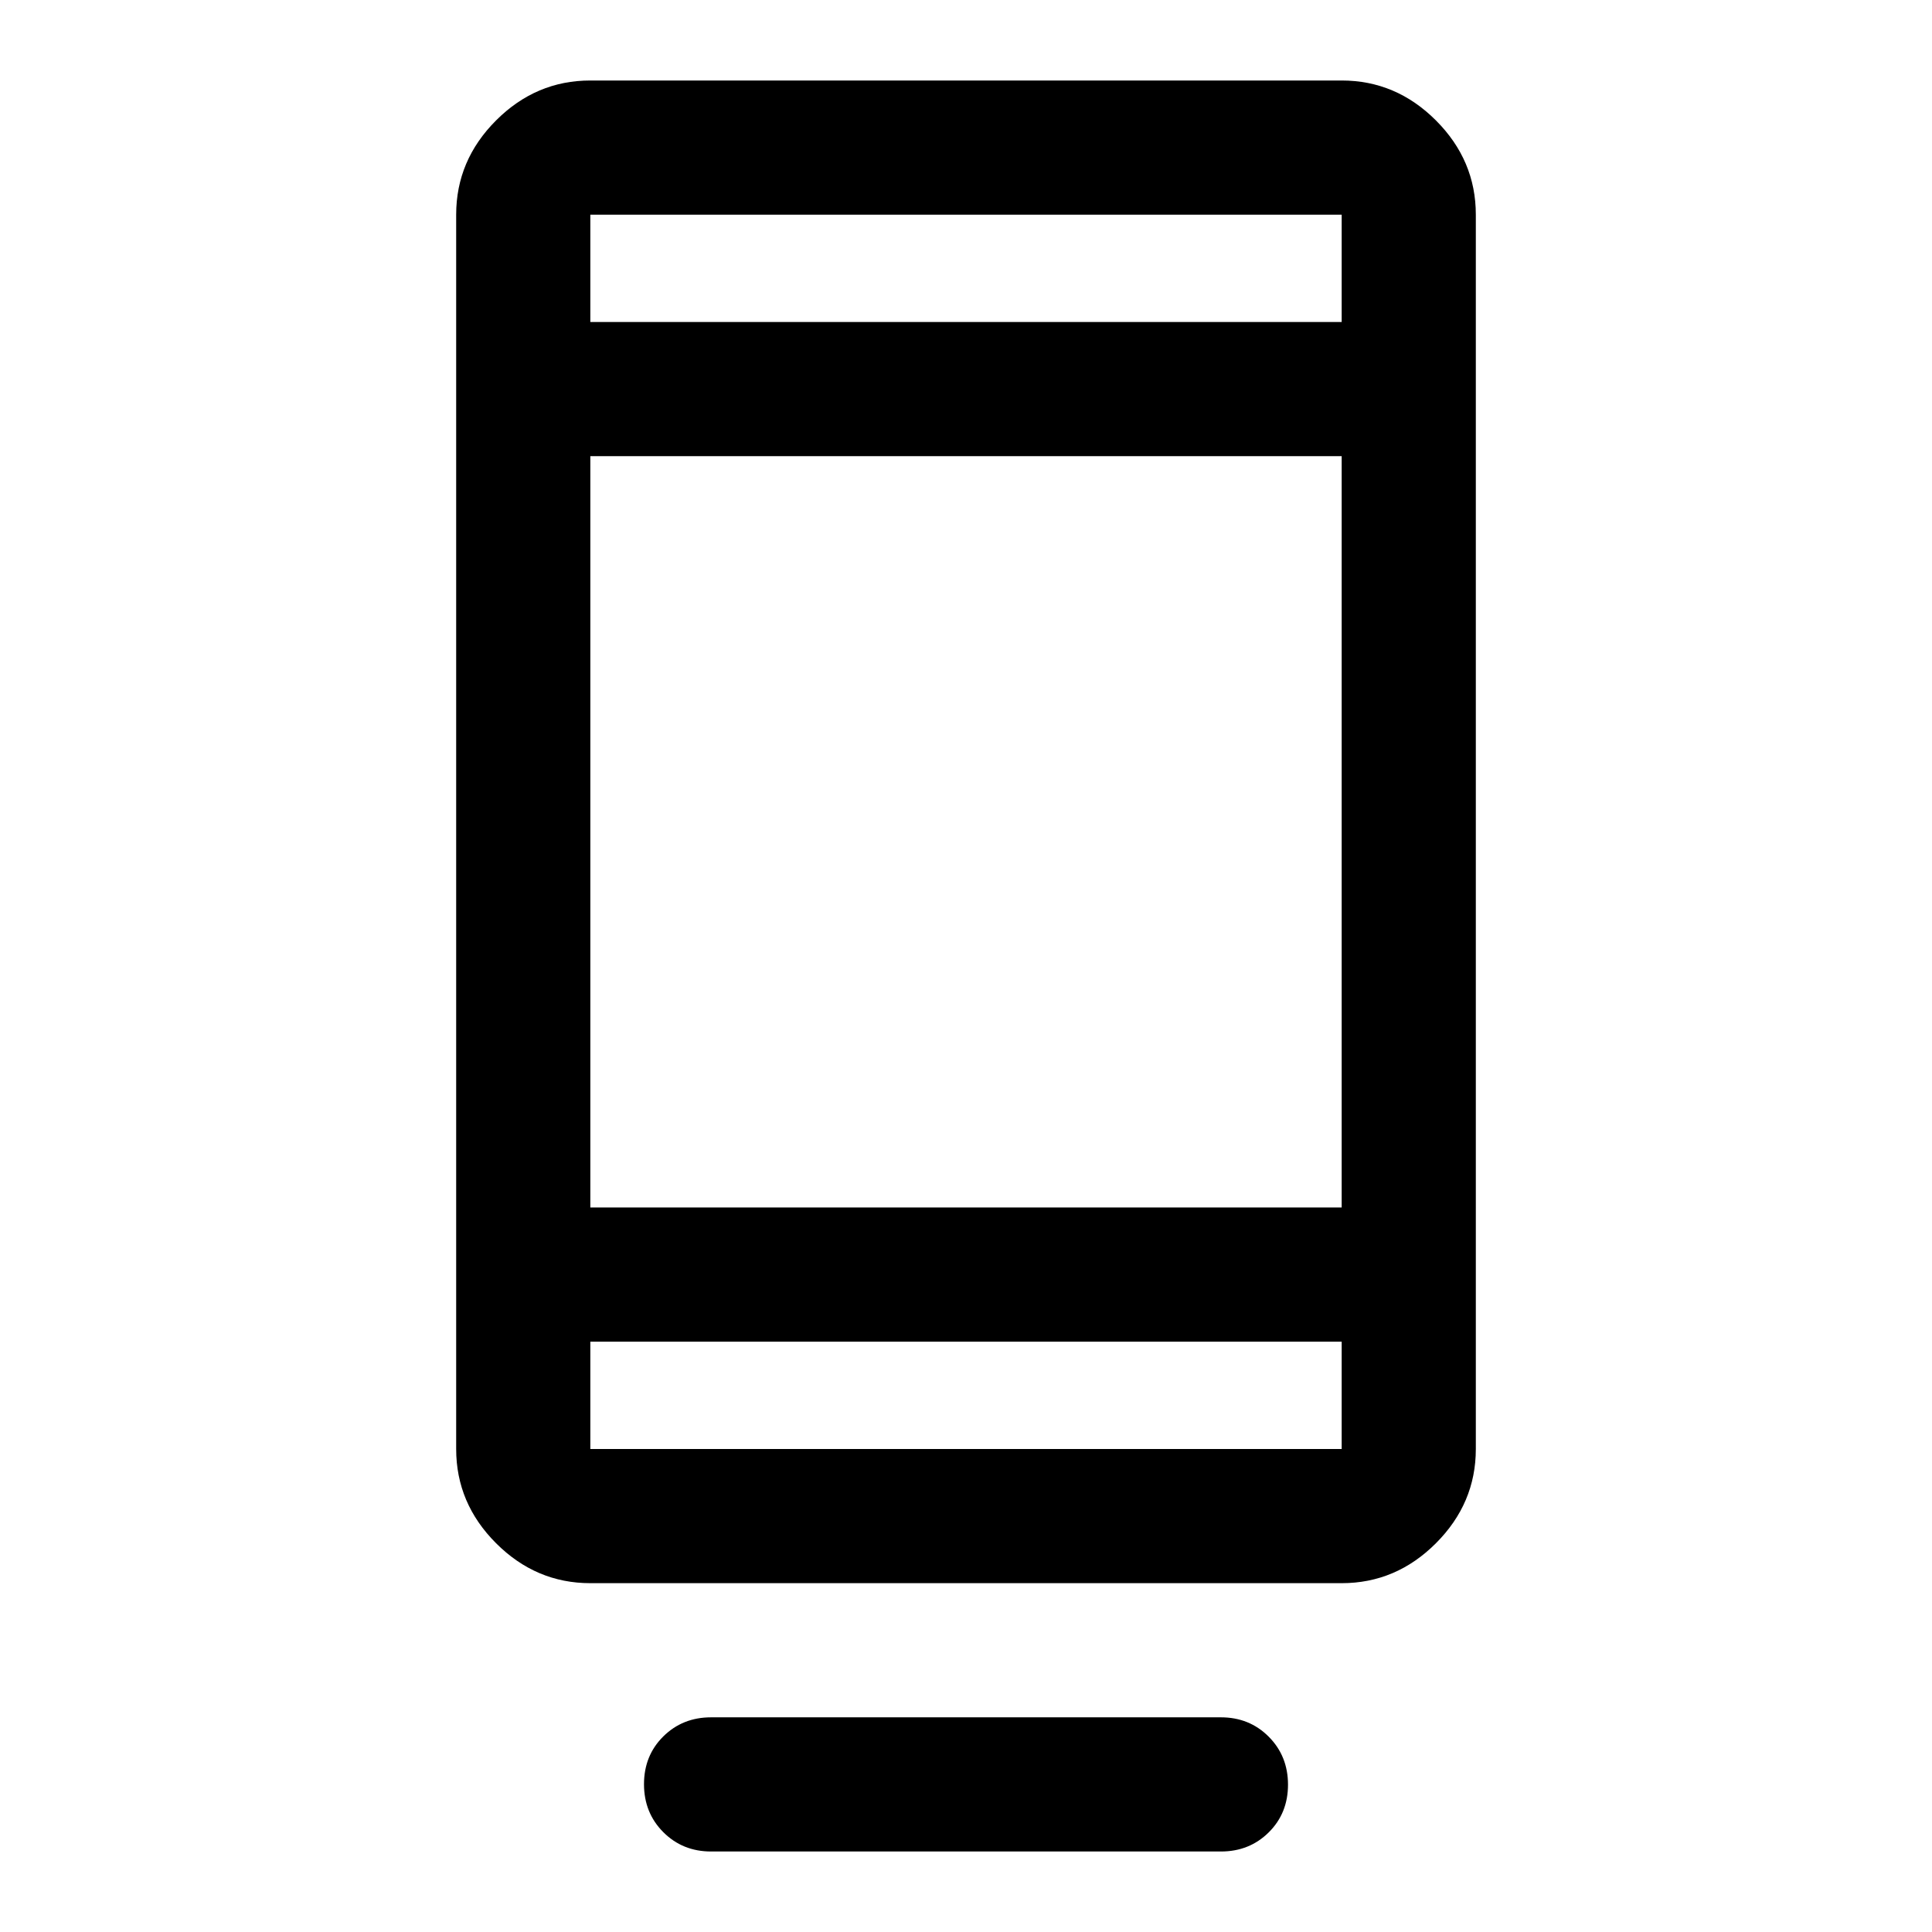 <svg xmlns="http://www.w3.org/2000/svg" viewBox="0 -960 960 960" width="32" height="32"><path d="M320-73.45q0-14.22 9.58-23.72 9.59-9.5 23.75-9.5h253.34q14.16 0 23.75 9.62Q640-87.43 640-73.22q0 14.22-9.58 23.72-9.59 9.5-23.75 9.5H353.33q-14.16 0-23.75-9.62Q320-59.23 320-73.45Zm-26.67-99.88q-27 0-46.83-19.84Q226.67-213 226.67-240v-613.33q0-27 19.83-46.84Q266.33-920 293.33-920h373.34q27 0 46.83 19.83 19.83 19.84 19.83 46.84V-240q0 27-19.83 46.83-19.83 19.84-46.83 19.84H293.33Zm0-120V-240h373.34v-53.33H293.33Zm0-66.67h373.34v-373.33H293.33V-360Zm0-440h373.34v-53.33H293.33V-800Zm0 0v-53.33V-800Zm0 506.67V-240v-53.33Z"/></svg>